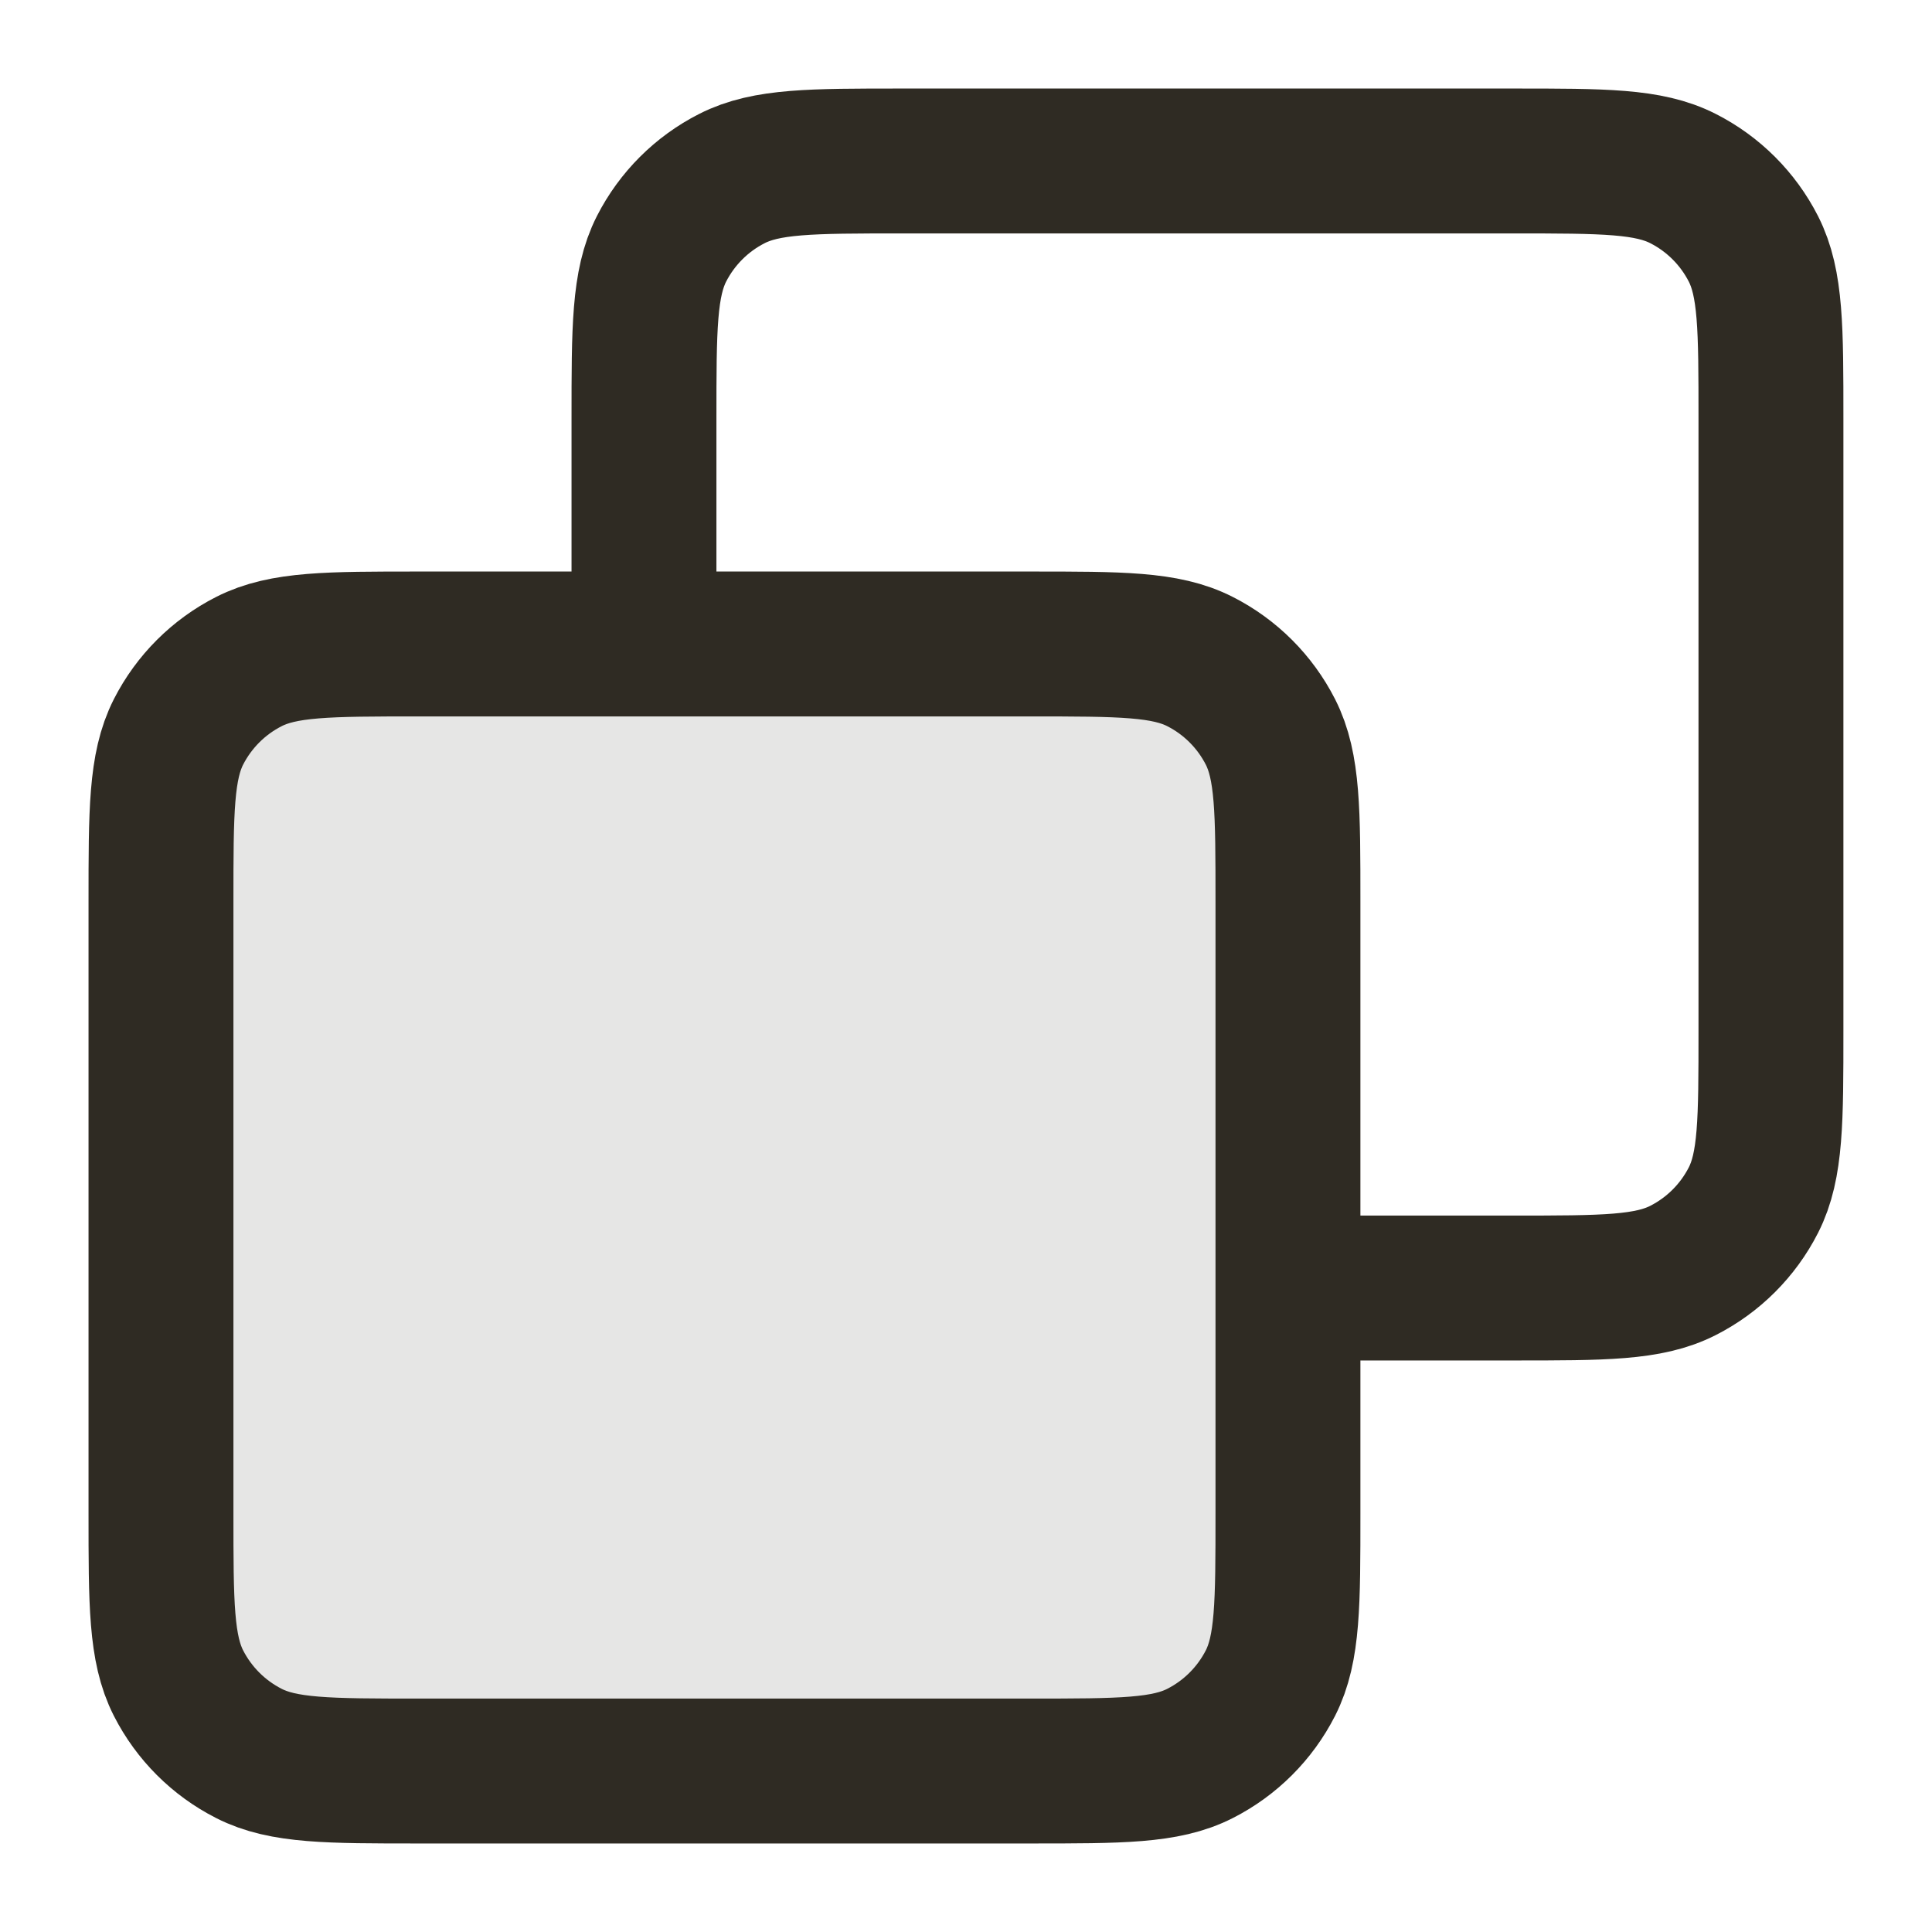 <svg width="28" height="28" viewBox="0 0 28 28" fill="none" xmlns="http://www.w3.org/2000/svg">
<path opacity="0.12" d="M2.333 13.067C2.333 11.76 2.333 11.107 2.587 10.607C2.811 10.168 3.168 9.811 3.607 9.588C4.106 9.333 4.76 9.333 6.066 9.333H14.933C16.24 9.333 16.893 9.333 17.392 9.588C17.831 9.811 18.188 10.168 18.412 10.607C18.666 11.107 18.666 11.76 18.666 13.067V21.933C18.666 23.24 18.666 23.894 18.412 24.393C18.188 24.832 17.831 25.189 17.392 25.412C16.893 25.667 16.24 25.667 14.933 25.667H6.066C4.76 25.667 4.106 25.667 3.607 25.412C3.168 25.189 2.811 24.832 2.587 24.393C2.333 23.894 2.333 23.24 2.333 21.933V13.067Z" fill="#2F2B23"/>
<path d="M9.333 9.333V6.067C9.333 4.76 9.333 4.107 9.587 3.607C9.811 3.168 10.168 2.811 10.607 2.588C11.106 2.333 11.76 2.333 13.066 2.333H21.933C23.24 2.333 23.893 2.333 24.392 2.588C24.831 2.811 25.188 3.168 25.412 3.607C25.666 4.107 25.666 4.76 25.666 6.067V14.933C25.666 16.24 25.666 16.894 25.412 17.393C25.188 17.832 24.831 18.189 24.392 18.412C23.893 18.667 23.24 18.667 21.933 18.667H18.666M6.066 25.667H14.933C16.24 25.667 16.893 25.667 17.392 25.412C17.831 25.189 18.188 24.832 18.412 24.393C18.666 23.894 18.666 23.24 18.666 21.933V13.067C18.666 11.76 18.666 11.107 18.412 10.607C18.188 10.168 17.831 9.811 17.392 9.588C16.893 9.333 16.24 9.333 14.933 9.333H6.066C4.76 9.333 4.106 9.333 3.607 9.588C3.168 9.811 2.811 10.168 2.587 10.607C2.333 11.107 2.333 11.76 2.333 13.067V21.933C2.333 23.24 2.333 23.894 2.587 24.393C2.811 24.832 3.168 25.189 3.607 25.412C4.106 25.667 4.76 25.667 6.066 25.667Z" stroke="#2F2B23" stroke-width="2.1" stroke-linecap="square"/>
</svg>
